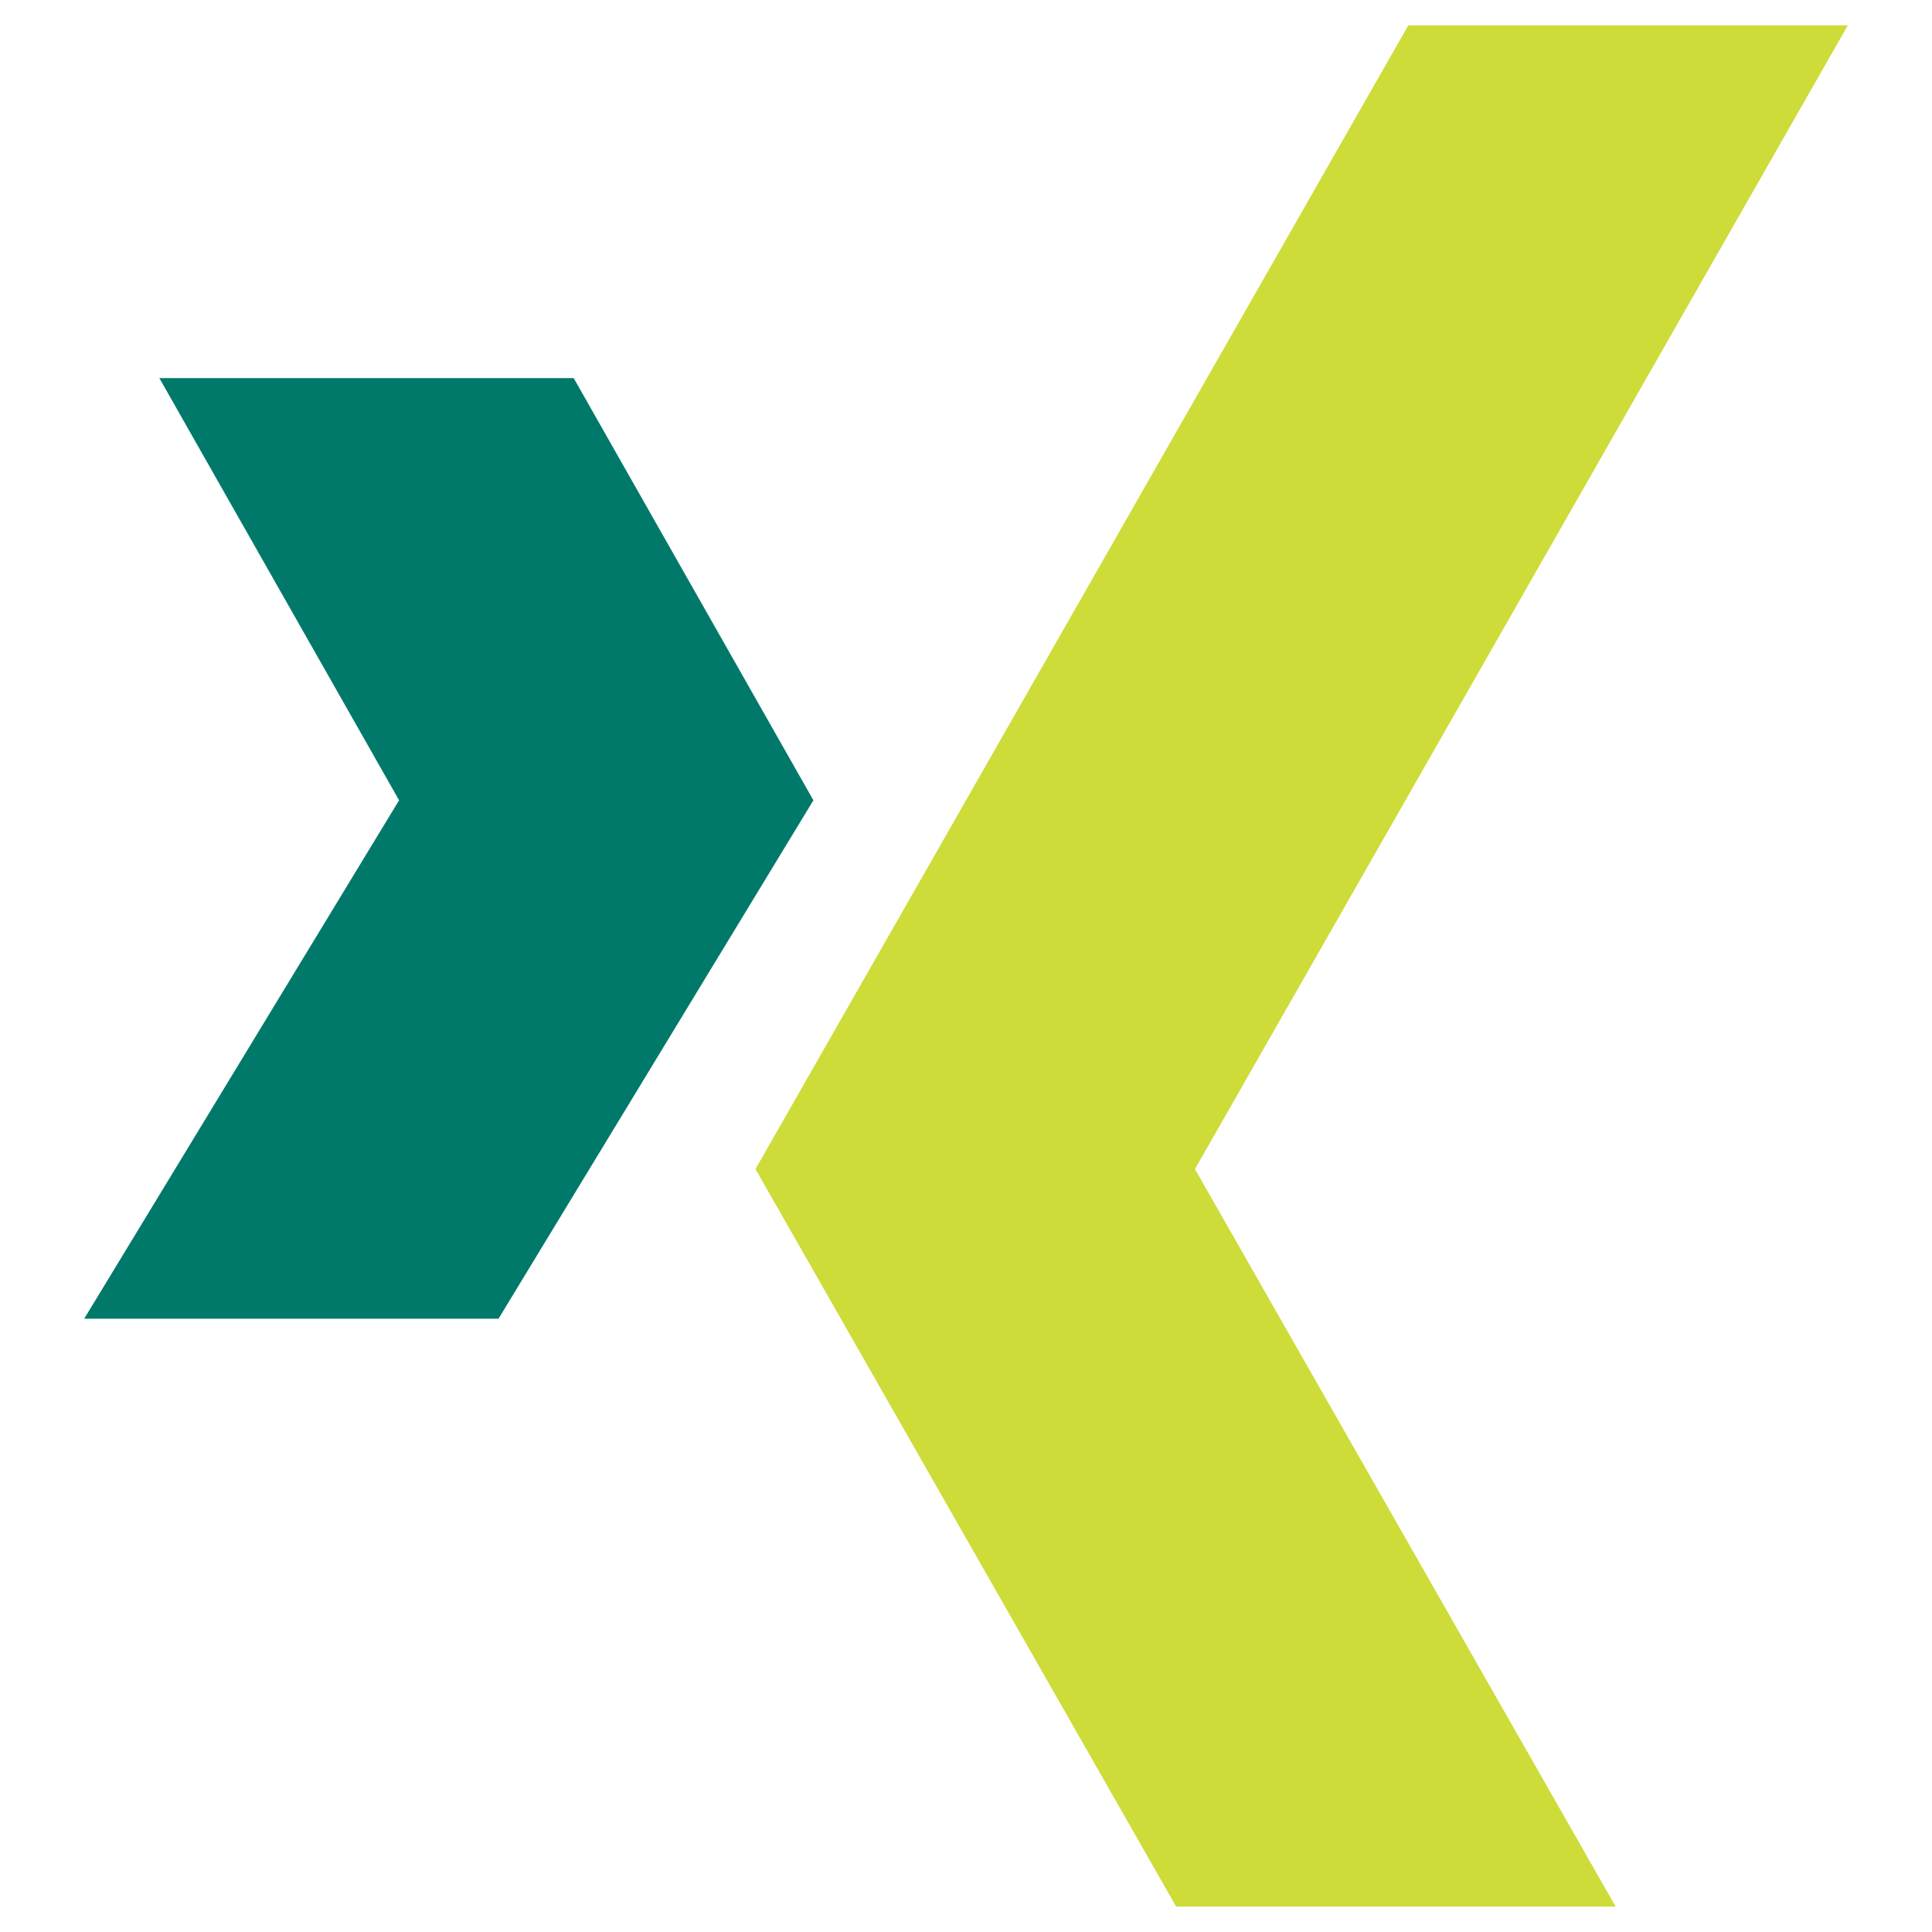 <svg width="57" height="57" viewBox="0 0 57 57" fill="none" xmlns="http://www.w3.org/2000/svg">
<g clip-path="url(#clip0_723_4918)">
<path d="M41.549 0.75L22.289 34.492L34.7 56.25H47.666L35.255 34.492L54.516 0.75H41.549Z" fill="#CDDC39"/>
<path d="M16.926 11.156H4.702L11.774 23.611L2.484 38.906H14.708L23.998 23.611L16.926 11.156Z" fill="#00796B"/>
</g>
<defs>
<clipPath id="clip0_723_4918">
<rect width="55.5" height="55.5" fill="white" transform="translate(0.75 0.75)"/>
</clipPath>
</defs>
</svg>
